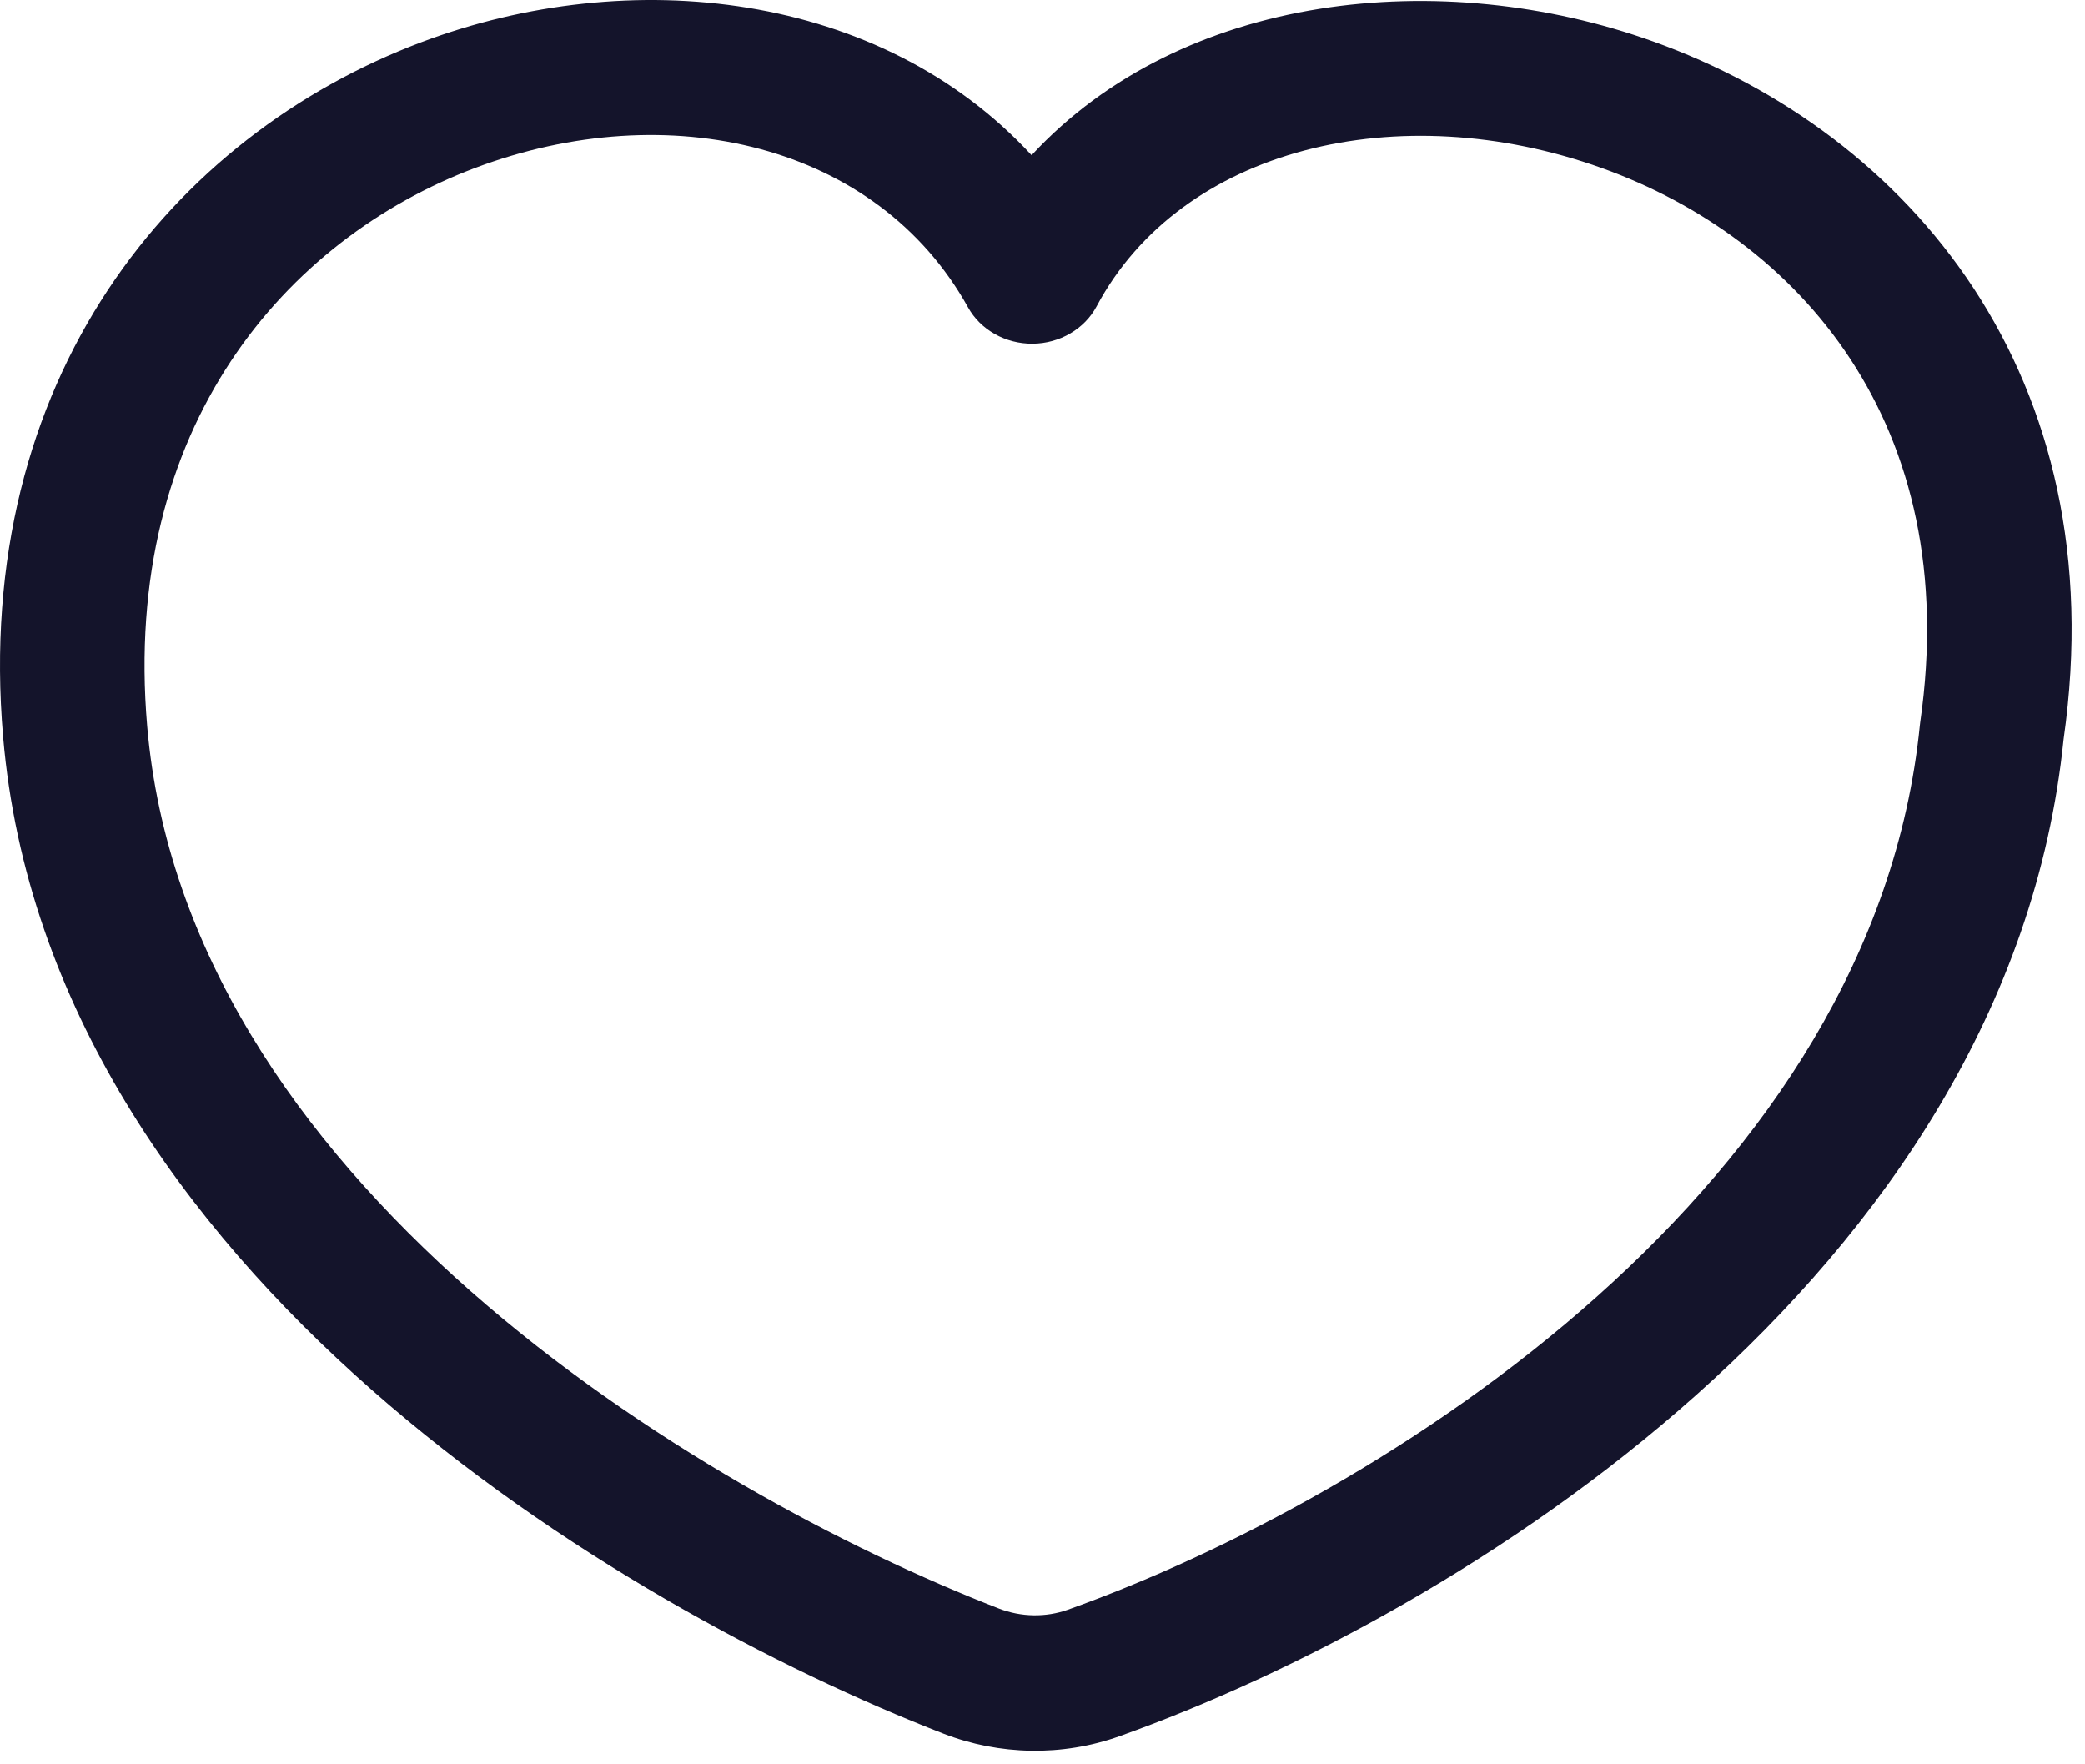 <svg width="39" height="33" viewBox="0 0 39 33" fill="none" xmlns="http://www.w3.org/2000/svg">
<path fill-rule="evenodd" clip-rule="evenodd" d="M7.876 0.791C3.248 2.536 -0.516 7.077 0.058 13.784C0.489 18.817 3.449 22.911 6.947 25.991C10.446 29.073 14.587 31.237 17.647 32.427C18.694 32.833 19.87 32.857 20.938 32.476C24.15 31.329 28.277 29.176 31.741 26.081C35.202 22.989 38.085 18.878 38.6 13.827C39.571 7.016 35.691 2.486 30.931 0.778C26.957 -0.649 22.109 -0.137 19.296 2.903C16.469 -0.16 11.788 -0.684 7.876 0.791ZM8.885 3.142C12.506 1.777 16.406 2.691 18.106 5.747C18.34 6.17 18.808 6.433 19.316 6.429C19.823 6.425 20.286 6.154 20.513 5.729C22.094 2.766 26.16 1.779 29.965 3.144C33.625 4.458 36.724 7.918 35.917 13.513C35.915 13.53 35.913 13.547 35.911 13.564C35.483 17.831 33.04 21.42 29.875 24.247C26.708 27.077 22.903 29.063 19.976 30.108C19.563 30.255 19.101 30.248 18.683 30.086C15.853 28.986 12.009 26.973 8.798 24.145C5.585 21.315 3.111 17.767 2.753 13.581C2.274 7.981 5.354 4.474 8.885 3.142Z" fill="#14142B"/>
</svg>
